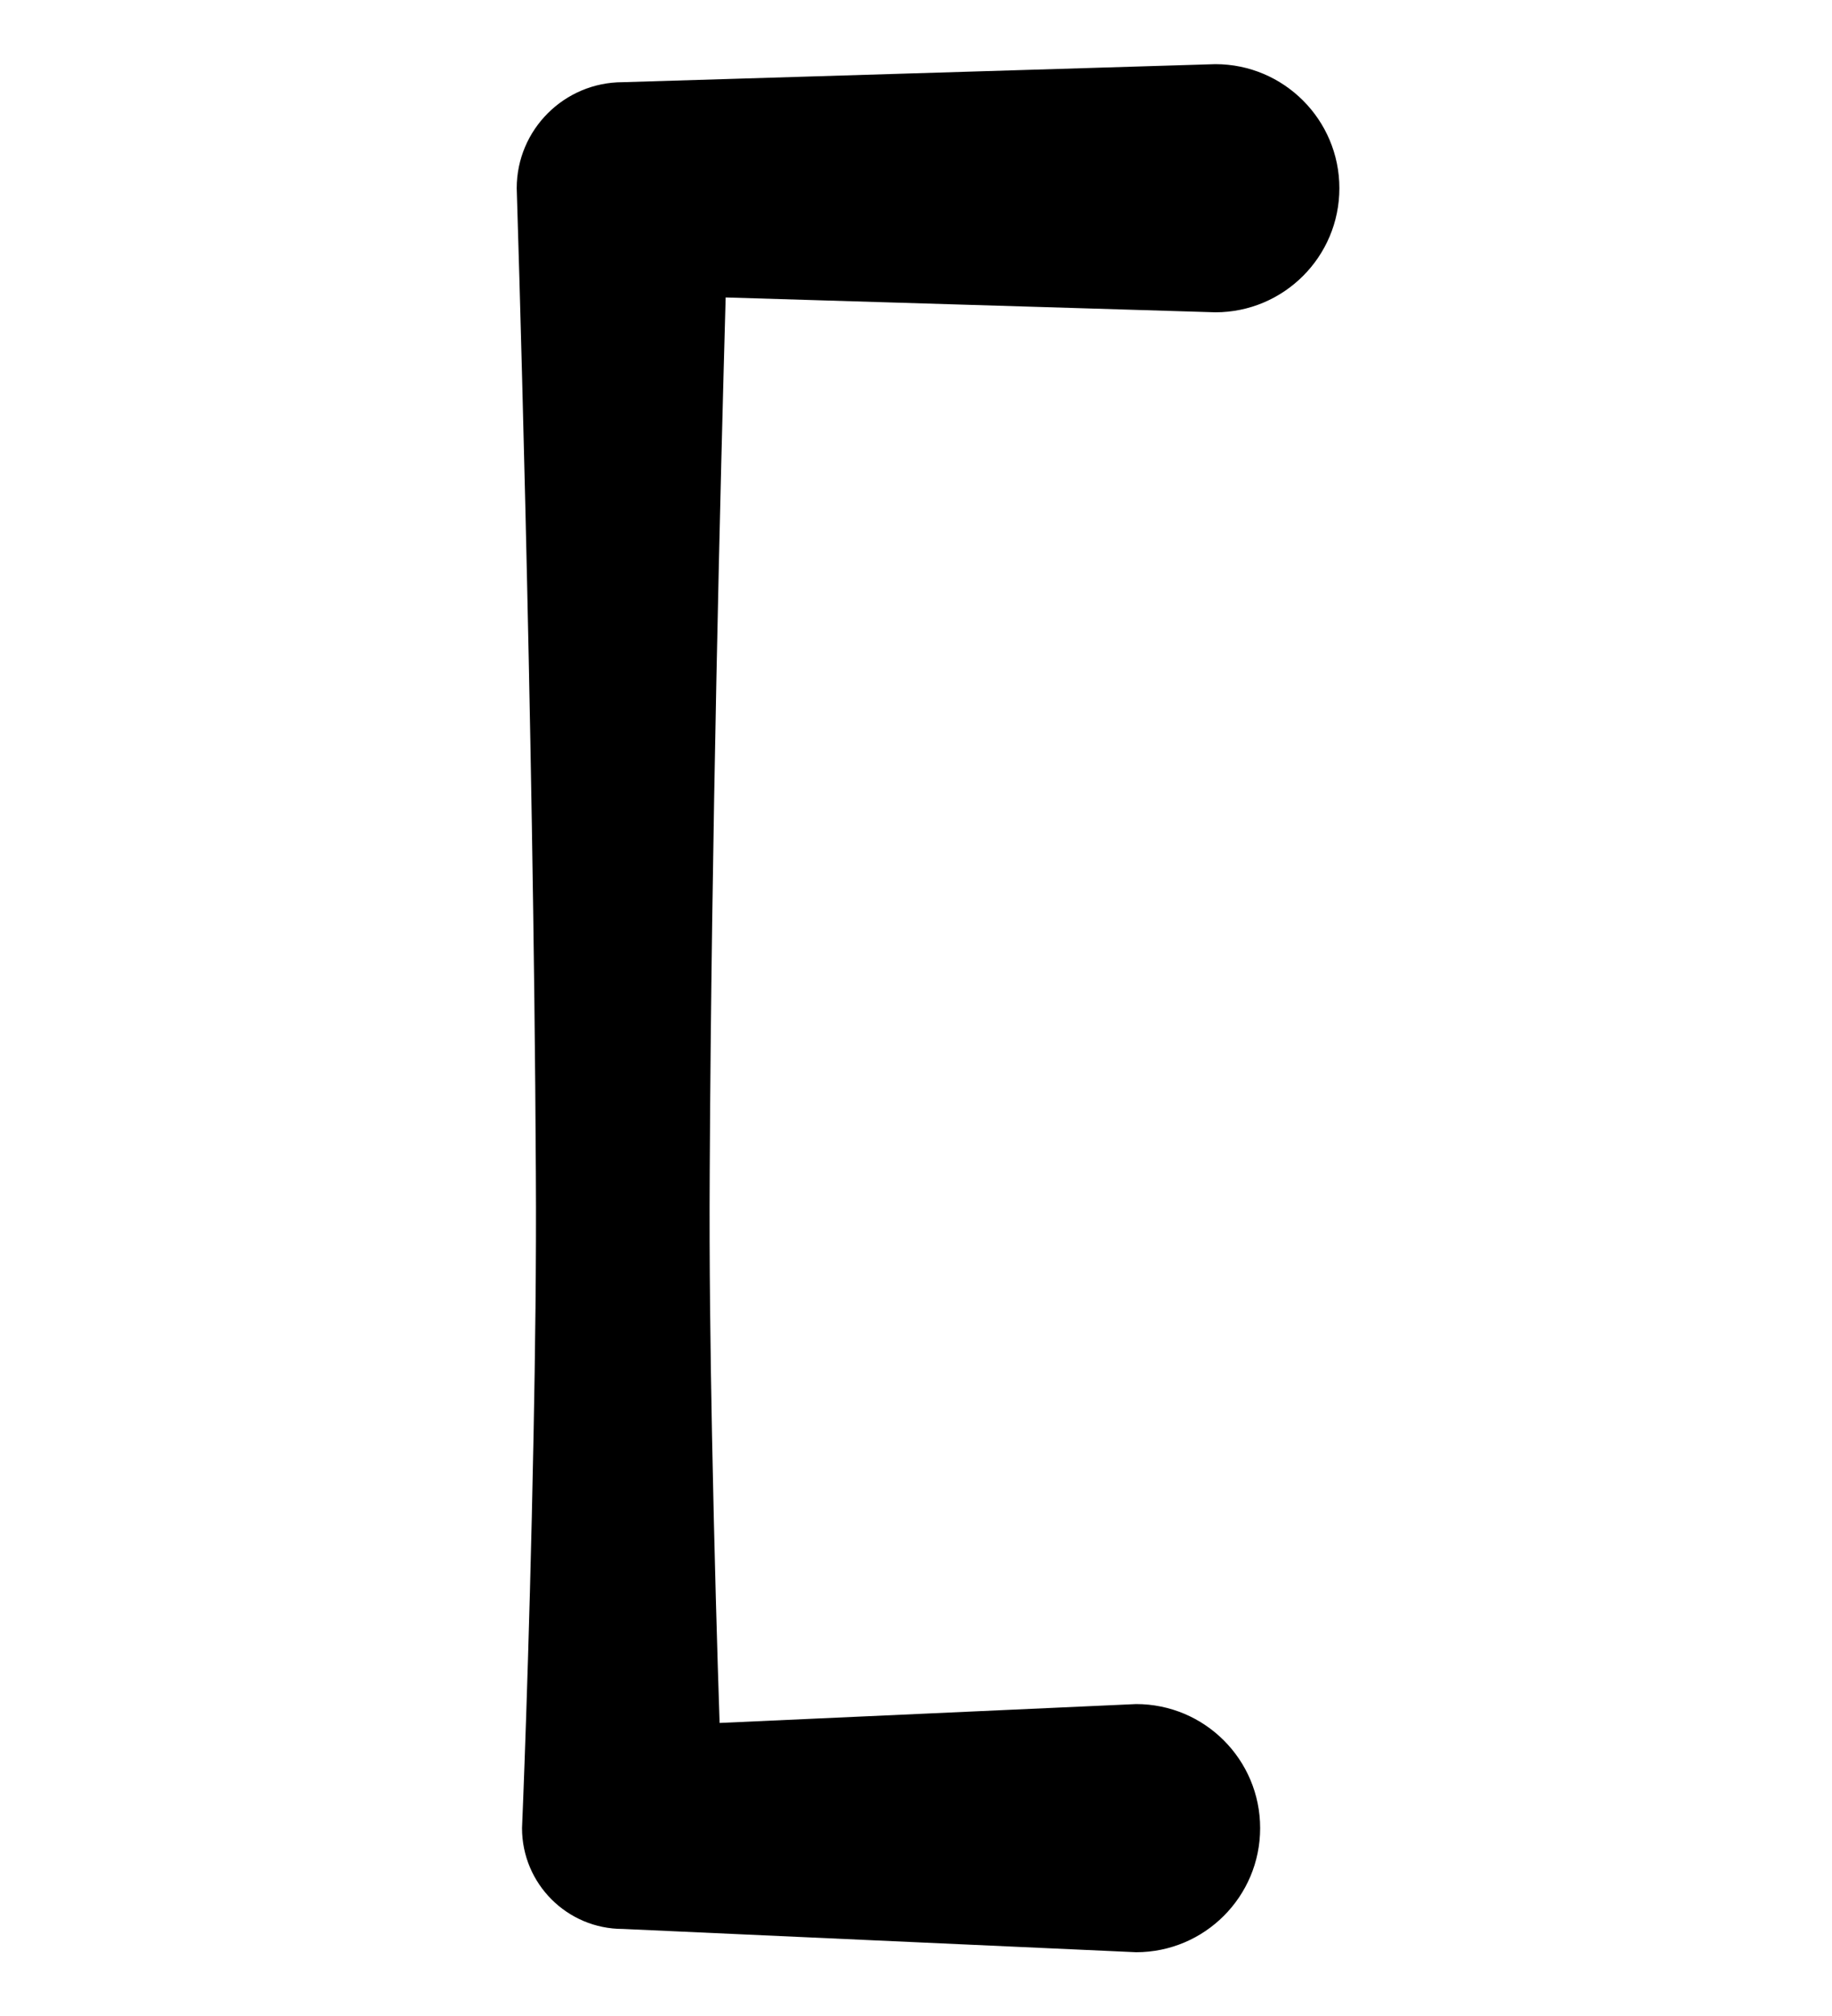 <?xml version="1.0" encoding="UTF-8"?>
<!DOCTYPE svg  PUBLIC '-//W3C//DTD SVG 1.1//EN'  'http://www.w3.org/Graphics/SVG/1.1/DTD/svg11.dtd'>
<svg clip-rule="evenodd" fill-rule="evenodd" stroke-linejoin="round" stroke-miterlimit="2" version="1.1" viewBox="0 0 200 220" xml:space="preserve" xmlns="http://www.w3.org/2000/svg">
    <g transform="translate(-2200 -880)">
        
            
            
            
            <g transform="translate(198.46 1103.9)">
                <g transform="translate(794.52 -1326.1)">
                    <path d="m1339.7 1109.2-64.69 1.97c-6.39 0-11.58 5.18-11.58 11.57 0 0 1.83 57.53 2.09 107.38 0.06 10.03-0.08 19.75-0.25 28.63-0.48 24.79-1.26 42.95-1.26 42.95 0 6.07 4.93 11 11 11l56.04 2.54c7.48 0 13.54-6.07 13.54-13.54 0-7.48-6.06-13.54-13.54-13.54l-45.47 2.06c-0.26-7.68-0.58-18.69-0.83-31.47-0.17-8.88-0.31-18.6-0.25-28.63 0.18-36.01 1.19-76.01 1.74-95.46l53.46 1.62c7.47 0 13.54-6.06 13.54-13.54 0-7.47-6.07-13.54-13.54-13.54z"/>
                </g>
            </g>
        
    </g>
</svg>
